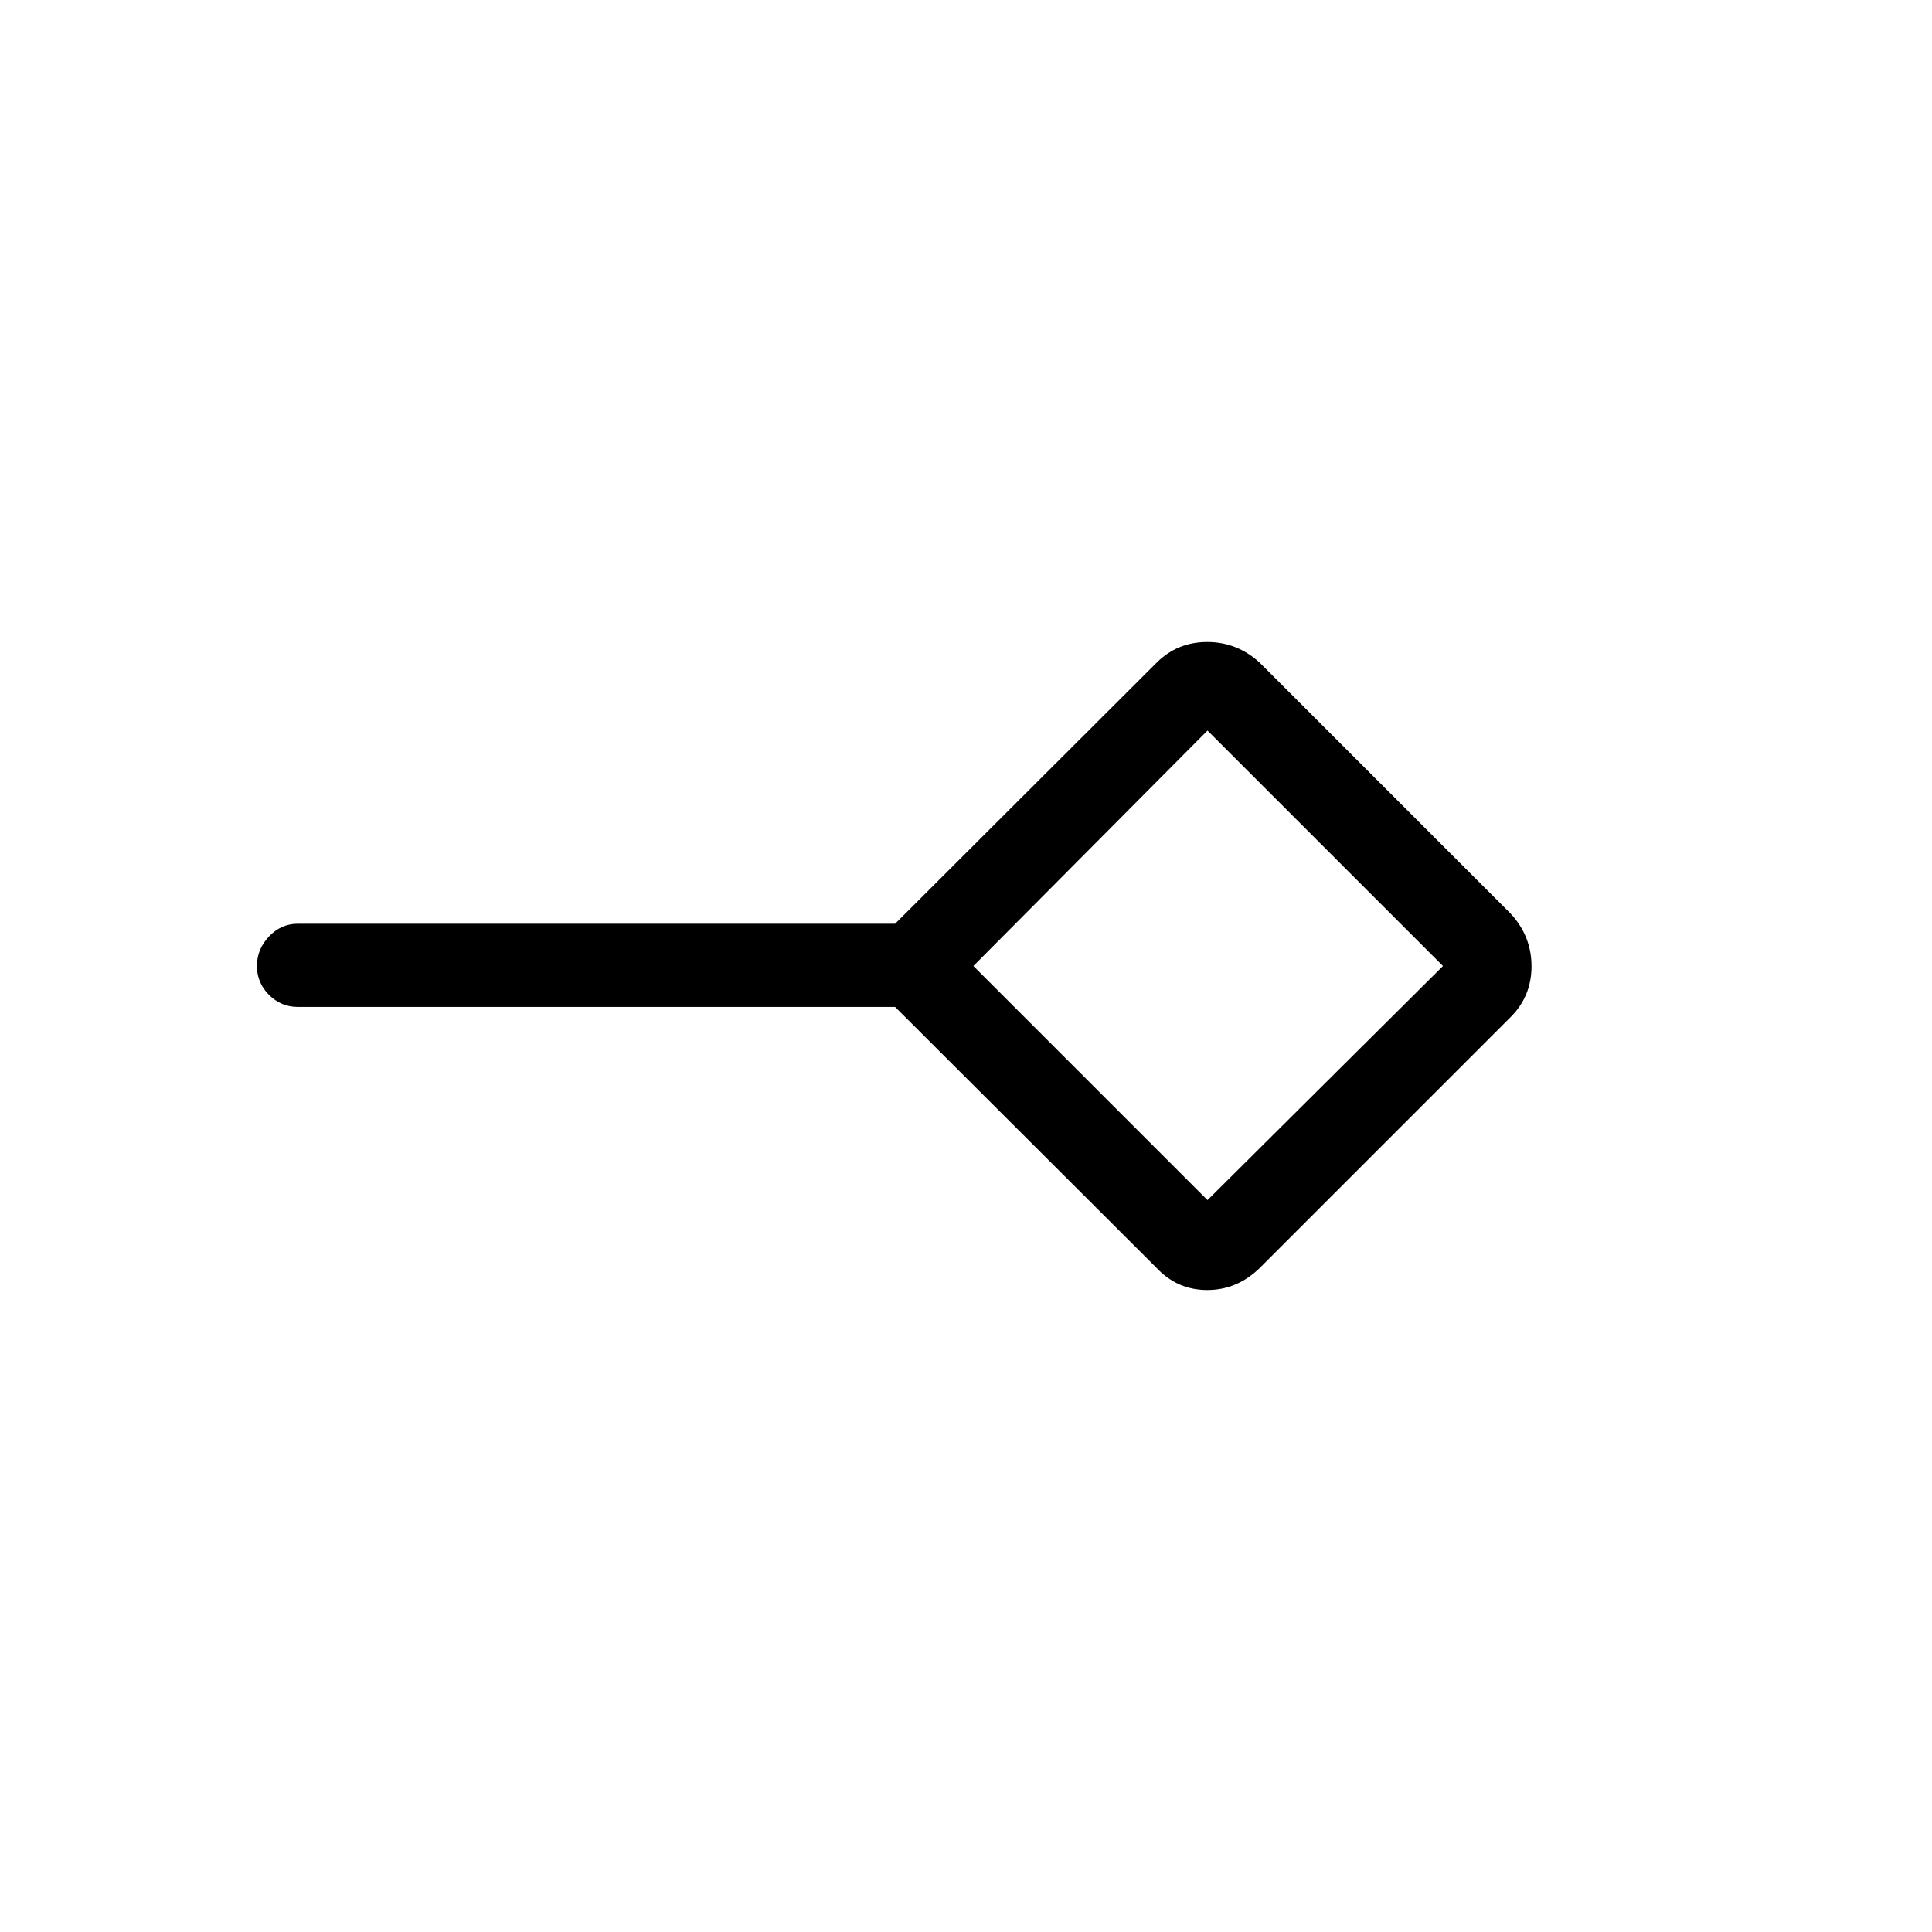 <svg xmlns="http://www.w3.org/2000/svg" height="40" viewBox="0 -960 960 960" width="40"><path d="M600-363.67 717-480 600-597 483.67-480 600-363.67ZM574.67-330l-129.9-129.67H148q-8.35 0-14.34-5.99-5.99-5.98-5.99-14.33 0-8.34 5.99-14.68Q139.65-501 148-501h296.77l129.9-129.67Q585-641 599.88-641T626-630.67L750.67-506Q761-494.76 761-479.88t-10.33 25.21L626-330q-11.24 11-26.12 11t-25.21-11ZM600-480Z"/></svg>